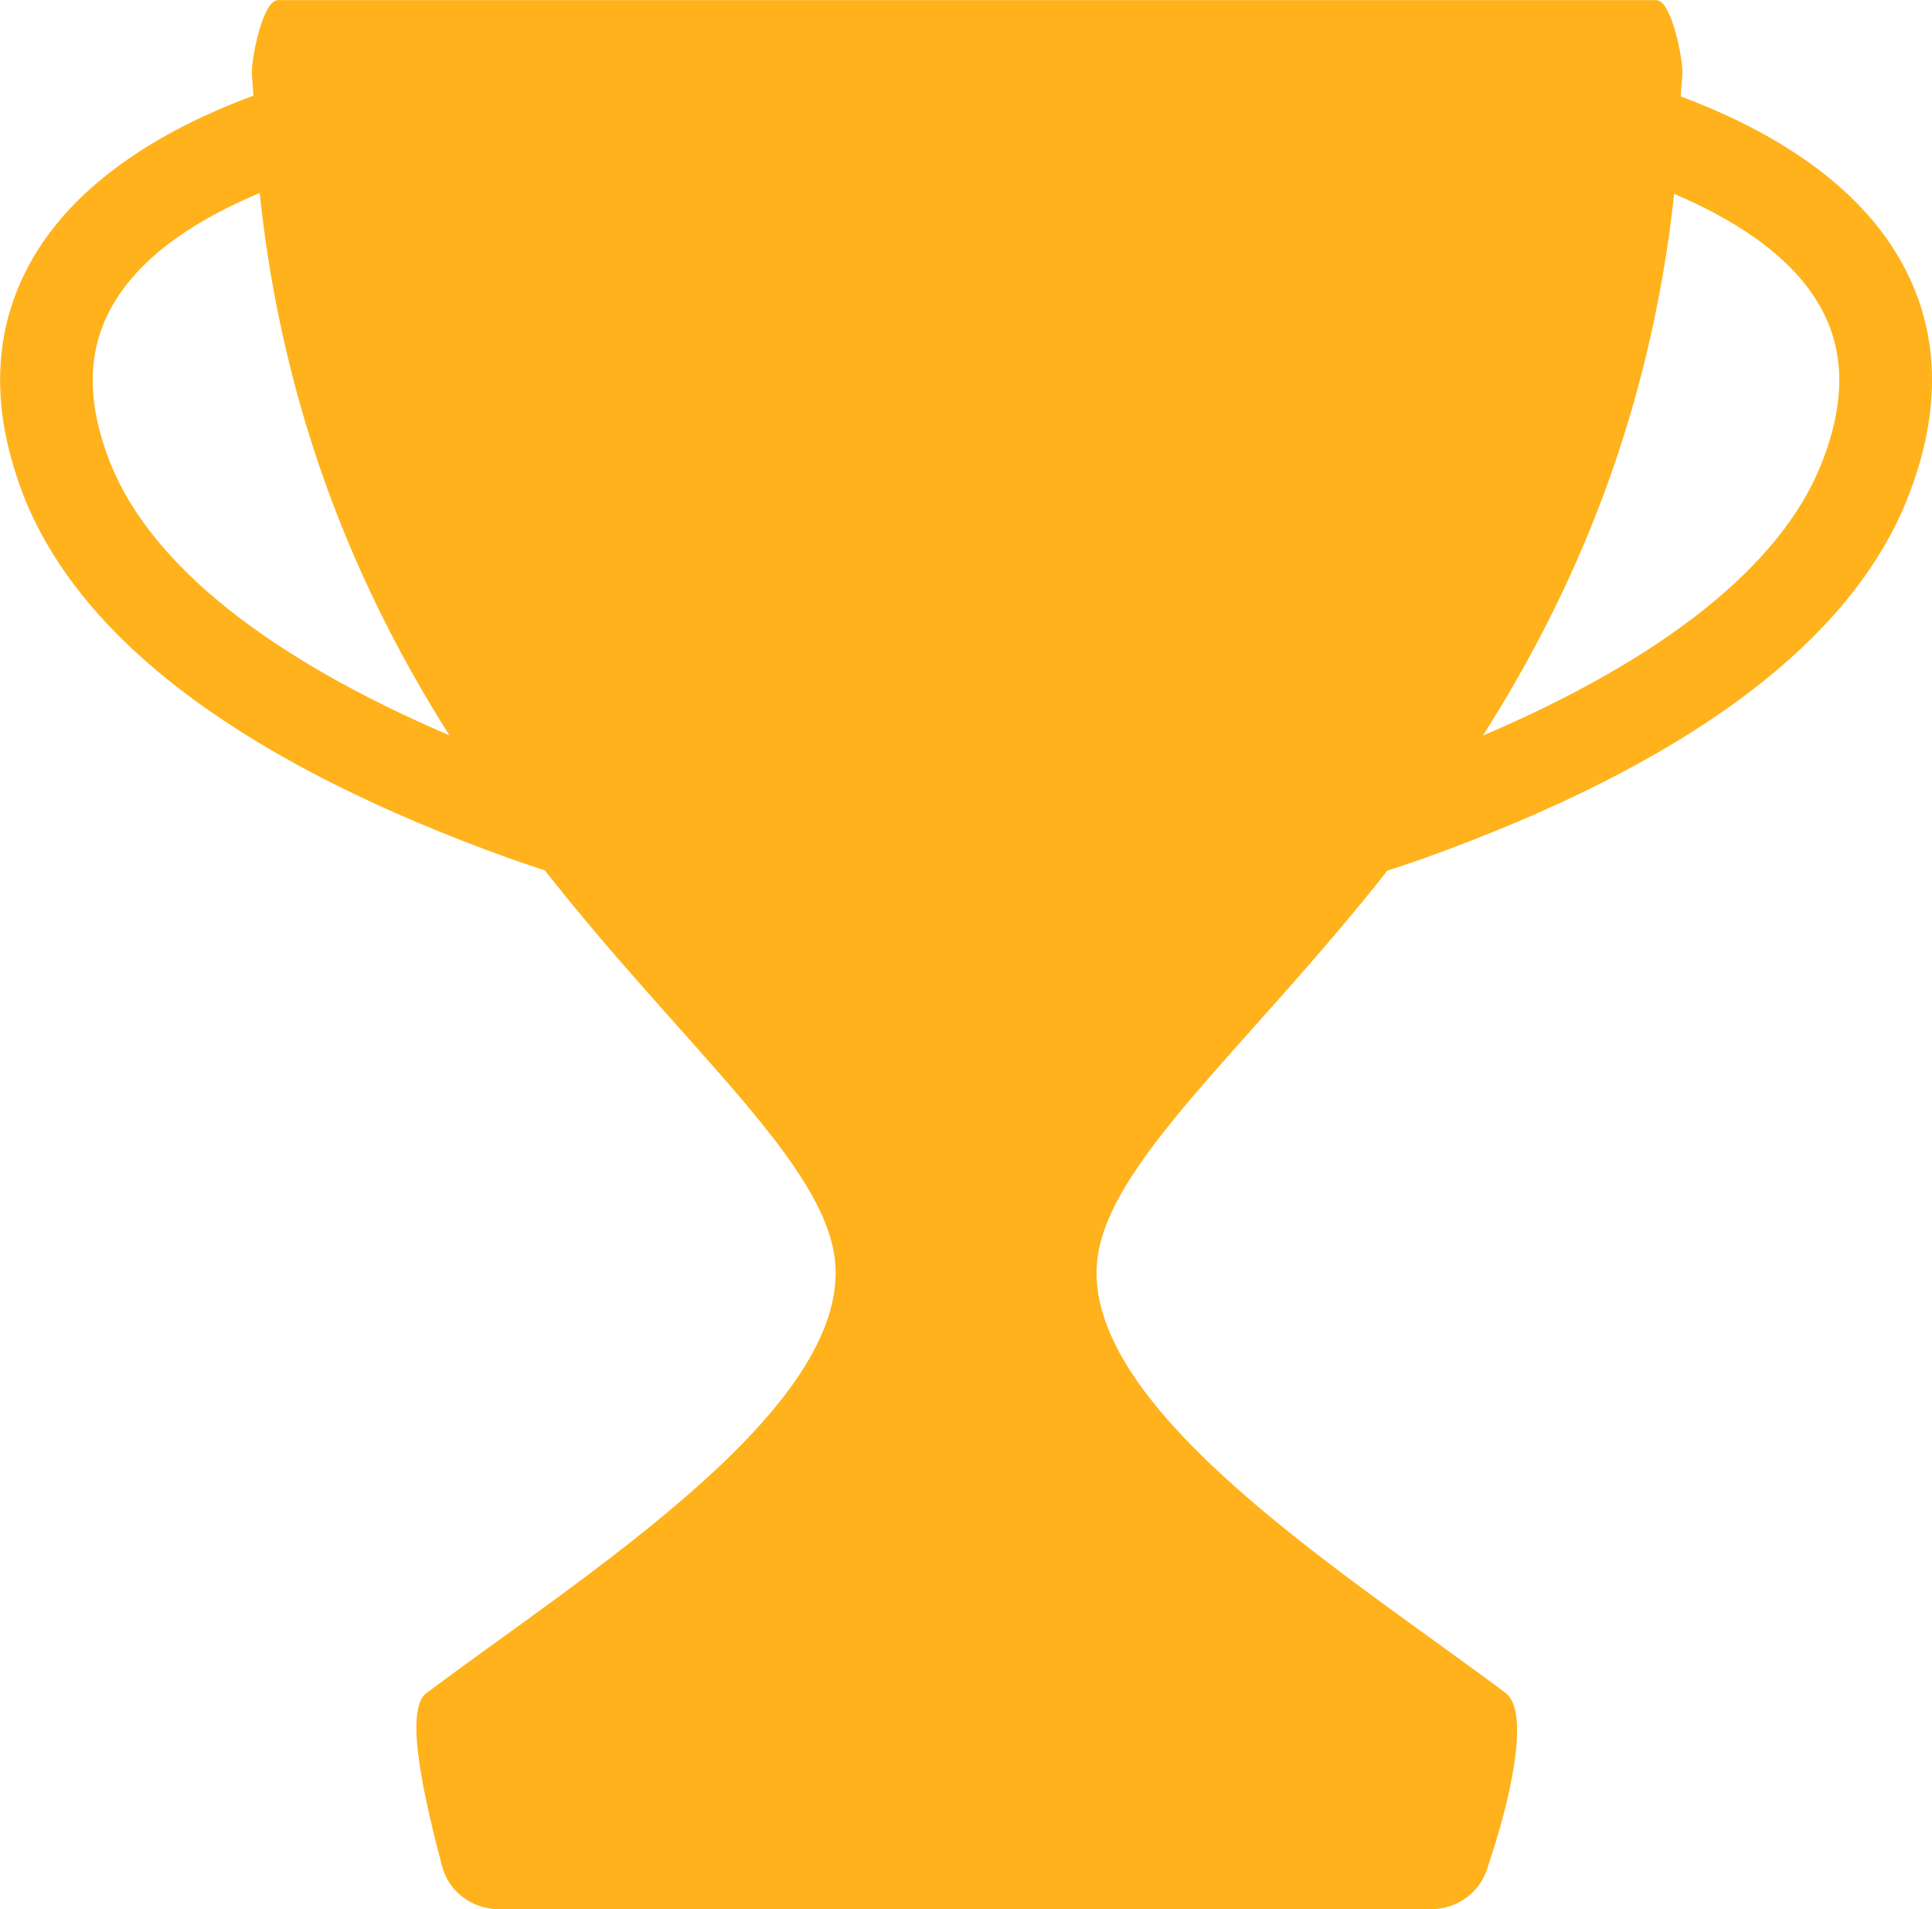 <?xml version="1.0" encoding="utf-8"?>
<!-- Generator: Adobe Illustrator 17.0.0, SVG Export Plug-In . SVG Version: 6.00 Build 0)  -->
<!DOCTYPE svg PUBLIC "-//W3C//DTD SVG 1.1//EN" "http://www.w3.org/Graphics/SVG/1.1/DTD/svg11.dtd">
<svg version="1.1" id="Layer_1" xmlns="http://www.w3.org/2000/svg" xmlns:xlink="http://www.w3.org/1999/xlink" x="0px" y="0px"
	 width="20px" height="19.761px" viewBox="314.265 368.277 20 19.761" enable-background="new 314.265 368.277 20 19.761"
	 xml:space="preserve">
<path fill="#FFB21C" d="M333.928,370.953c-0.491-0.849-1.436-1.369-2.264-1.678c0.003-0.086,0.015-0.164,0.017-0.251
	c0-0.158-0.113-0.746-0.271-0.746h-14.267c-0.158,0-0.271,0.588-0.271,0.746c0.002,0.084,0.013,0.16,0.016,0.243
	c-0.832,0.308-1.79,0.83-2.285,1.686c-0.423,0.732-0.448,1.574-0.074,2.504c0.611,1.486,2.302,2.734,5.027,3.711
	c0.117,0.042,0.232,0.079,0.349,0.118c1.448,1.841,2.892,3.021,3.004,4.038c0.158,1.538-2.6,3.256-4.228,4.477
	c-0.249,0.181,0,1.176,0.158,1.786c0.068,0.271,0.317,0.452,0.588,0.452h9.655c0.271,0,0.52-0.181,0.588-0.452
	c0.203-0.588,0.452-1.583,0.181-1.786c-1.628-1.221-4.386-2.939-4.228-4.477c0.112-1.017,1.554-2.196,3.004-4.035
	c0.12-0.041,0.237-0.077,0.36-0.121c2.728-0.977,4.416-2.227,5.017-3.714C334.376,372.526,334.351,371.685,333.928,370.953z
	 M315.417,373.095c-0.261-0.648-0.256-1.191,0.015-1.661c0.312-0.542,0.922-0.908,1.521-1.159c0.246,2.329,1.035,4.146,1.964,5.613
	C317.045,375.087,315.842,374.13,315.417,373.095z M333.113,373.095c-0.419,1.037-1.621,1.995-3.497,2.796
	c0.932-1.465,1.726-3.28,1.98-5.607c0.559,0.238,1.187,0.603,1.502,1.15C333.369,371.904,333.374,372.447,333.113,373.095z"/>
</svg>

